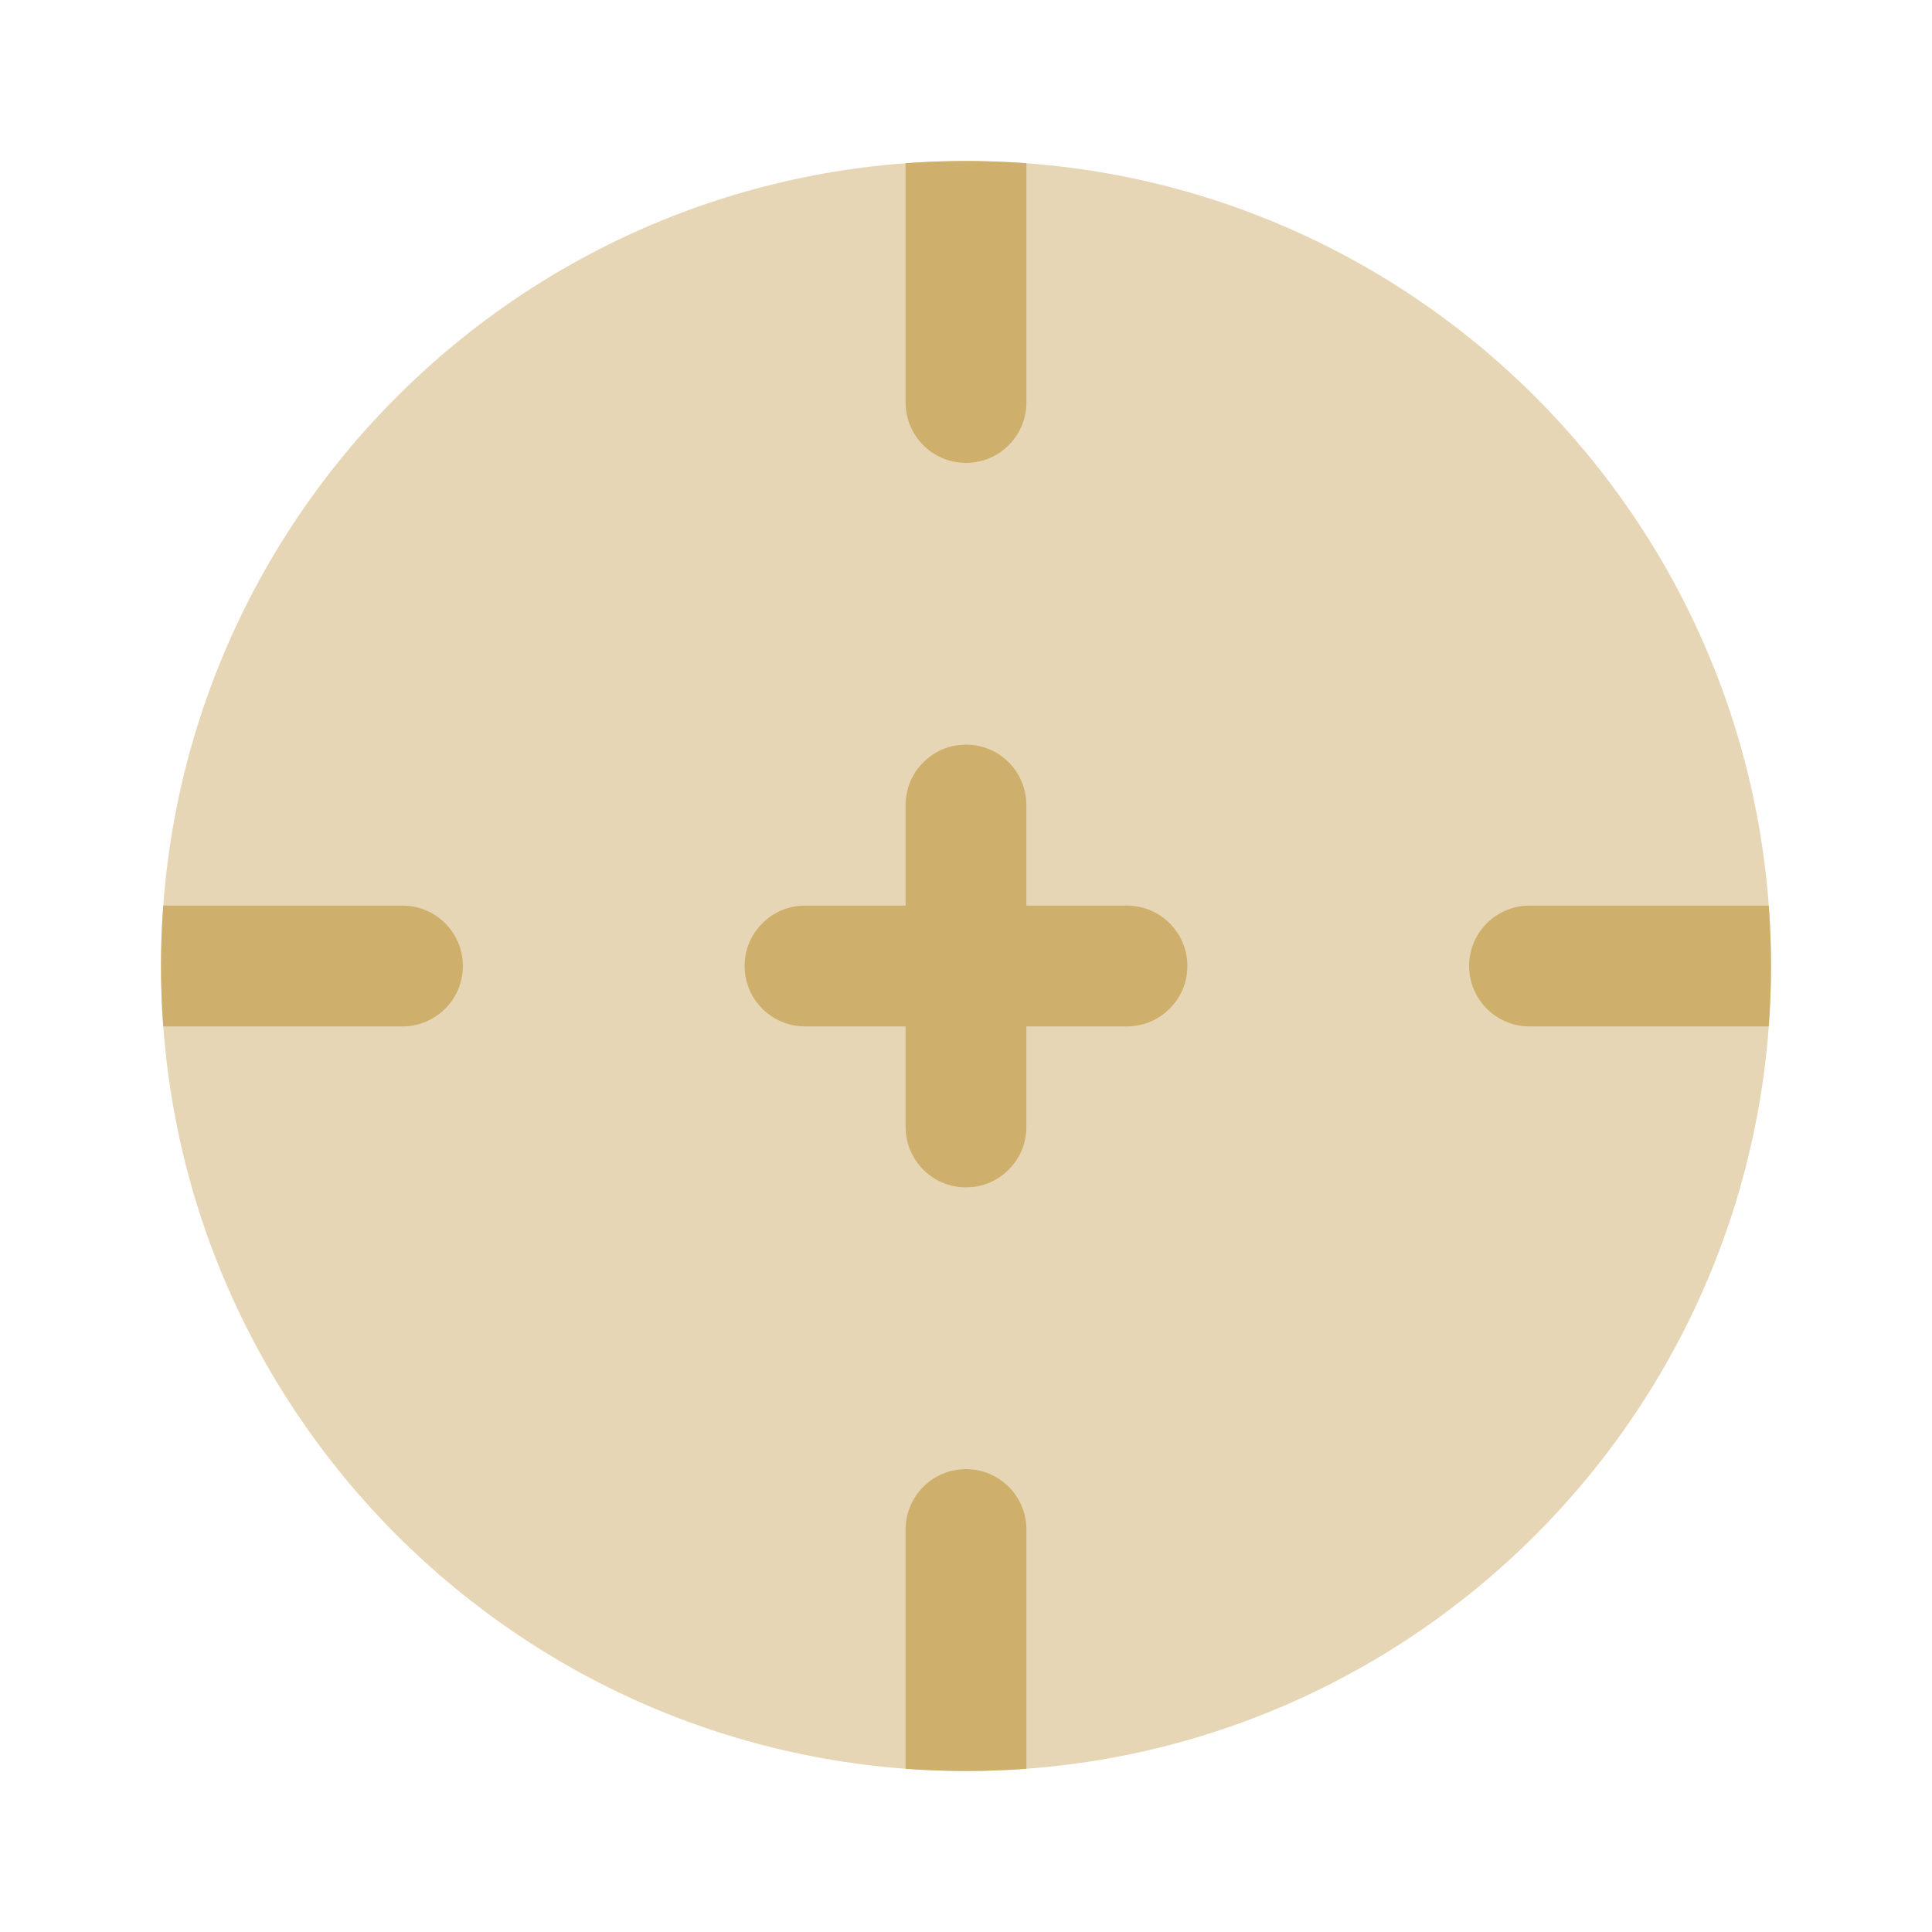 <svg width="62" height="62" viewBox="0 0 62 62" fill="none" xmlns="http://www.w3.org/2000/svg">
<path opacity="0.5" d="M56.834 31C56.834 45.267 45.268 56.833 31 56.833C16.733 56.833 5.167 45.267 5.167 31C5.167 16.733 16.733 5.167 31 5.167C45.268 5.167 56.834 16.733 56.834 31Z" fill="#CFAF6C"/>
<path d="M23.895 31C23.895 29.93 24.763 29.062 25.833 29.062H29.062V25.833C29.062 24.763 29.93 23.896 31 23.896C32.07 23.896 32.937 24.763 32.937 25.833V29.062H36.166C37.236 29.062 38.104 29.93 38.104 31C38.104 32.07 37.236 32.938 36.166 32.938H32.937V36.167C32.937 37.237 32.07 38.104 31 38.104C29.93 38.104 29.062 37.237 29.062 36.167V32.938H25.833C24.763 32.938 23.895 32.07 23.895 31Z" fill="#CFAF6C"/>
<path d="M5.239 32.938C5.191 32.298 5.167 31.652 5.167 31C5.167 30.348 5.191 29.702 5.239 29.062H12.917C13.987 29.062 14.854 29.93 14.854 31C14.854 32.07 13.987 32.938 12.917 32.938H5.239Z" fill="#CFAF6C"/>
<path d="M32.938 56.762C32.298 56.809 31.652 56.833 31 56.833C30.348 56.833 29.702 56.809 29.062 56.762V49.083C29.062 48.013 29.93 47.146 31 47.146C32.07 47.146 32.938 48.013 32.938 49.083V56.762Z" fill="#CFAF6C"/>
<path d="M56.761 29.062C56.809 29.702 56.833 30.348 56.833 31C56.833 31.652 56.809 32.298 56.761 32.938H49.083C48.013 32.938 47.145 32.07 47.145 31C47.145 29.93 48.013 29.062 49.083 29.062H56.761Z" fill="#CFAF6C"/>
<path d="M32.938 5.238V12.917C32.938 13.987 32.07 14.854 31 14.854C29.93 14.854 29.062 13.987 29.062 12.917V5.238C29.702 5.191 30.348 5.167 31 5.167C31.652 5.167 32.298 5.191 32.938 5.238Z" fill="#CFAF6C"/>
</svg>
